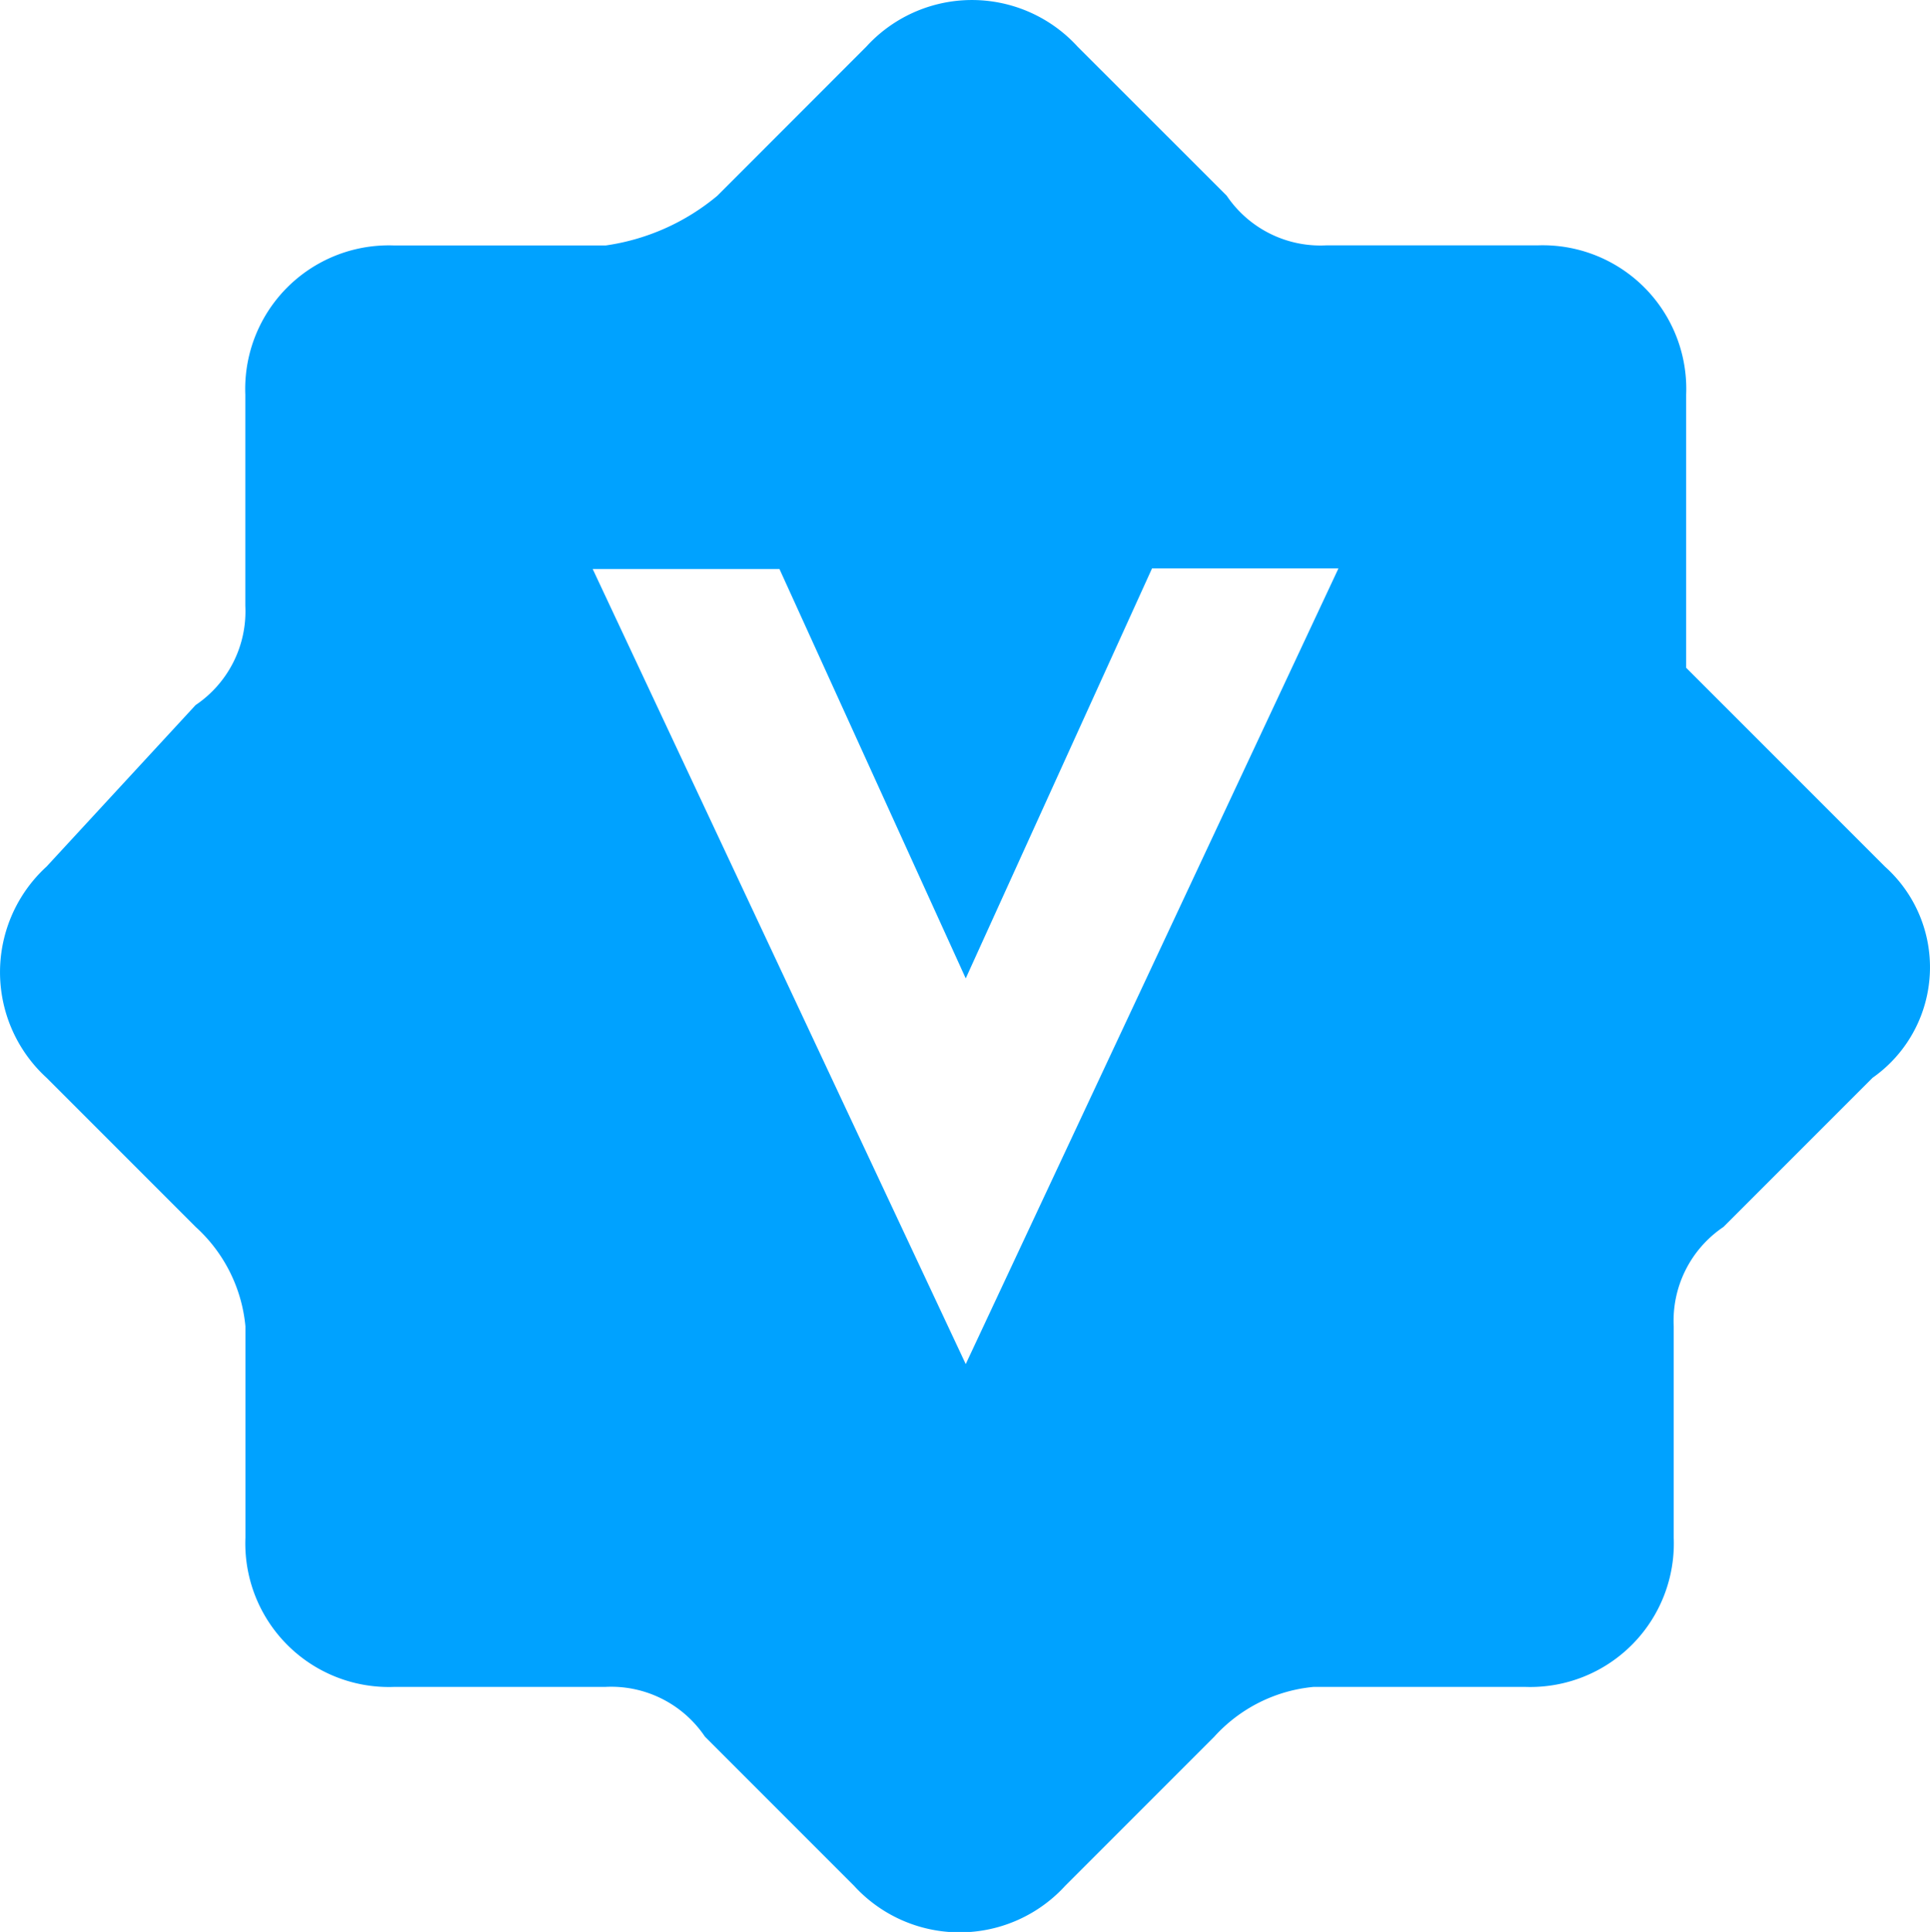 <svg xmlns="http://www.w3.org/2000/svg" width="17.073" height="17.086" viewBox="0 0 17.073 17.086"><defs><style>.a{fill:#00a2ff;}</style></defs><path class="a" d="M16.674,7.664,14.916,5.906V3.489A1.27,1.27,0,0,0,13.6,2.17H11.73a1,1,0,0,1-.879-.44L9.532.412a1.265,1.265,0,0,0-1.868,0L6.346,1.731a1.974,1.974,0,0,1-.989.44H3.489A1.27,1.27,0,0,0,2.17,3.489V5.357a1,1,0,0,1-.44.879L.412,7.664a1.265,1.265,0,0,0,0,1.868l1.319,1.319a1.356,1.356,0,0,1,.44.879V13.6a1.27,1.27,0,0,0,1.319,1.319H5.357a1,1,0,0,1,.879.44l1.319,1.319a1.265,1.265,0,0,0,1.868,0l1.319-1.319a1.356,1.356,0,0,1,.879-.44h1.868A1.27,1.27,0,0,0,14.806,13.6V11.73a1,1,0,0,1,.44-.879l1.319-1.319A1.194,1.194,0,0,0,16.674,7.664Zm-8.131,4.4-3.3-7.032H6.895L8.543,8.653l1.648-3.626H11.84Z"/></svg>